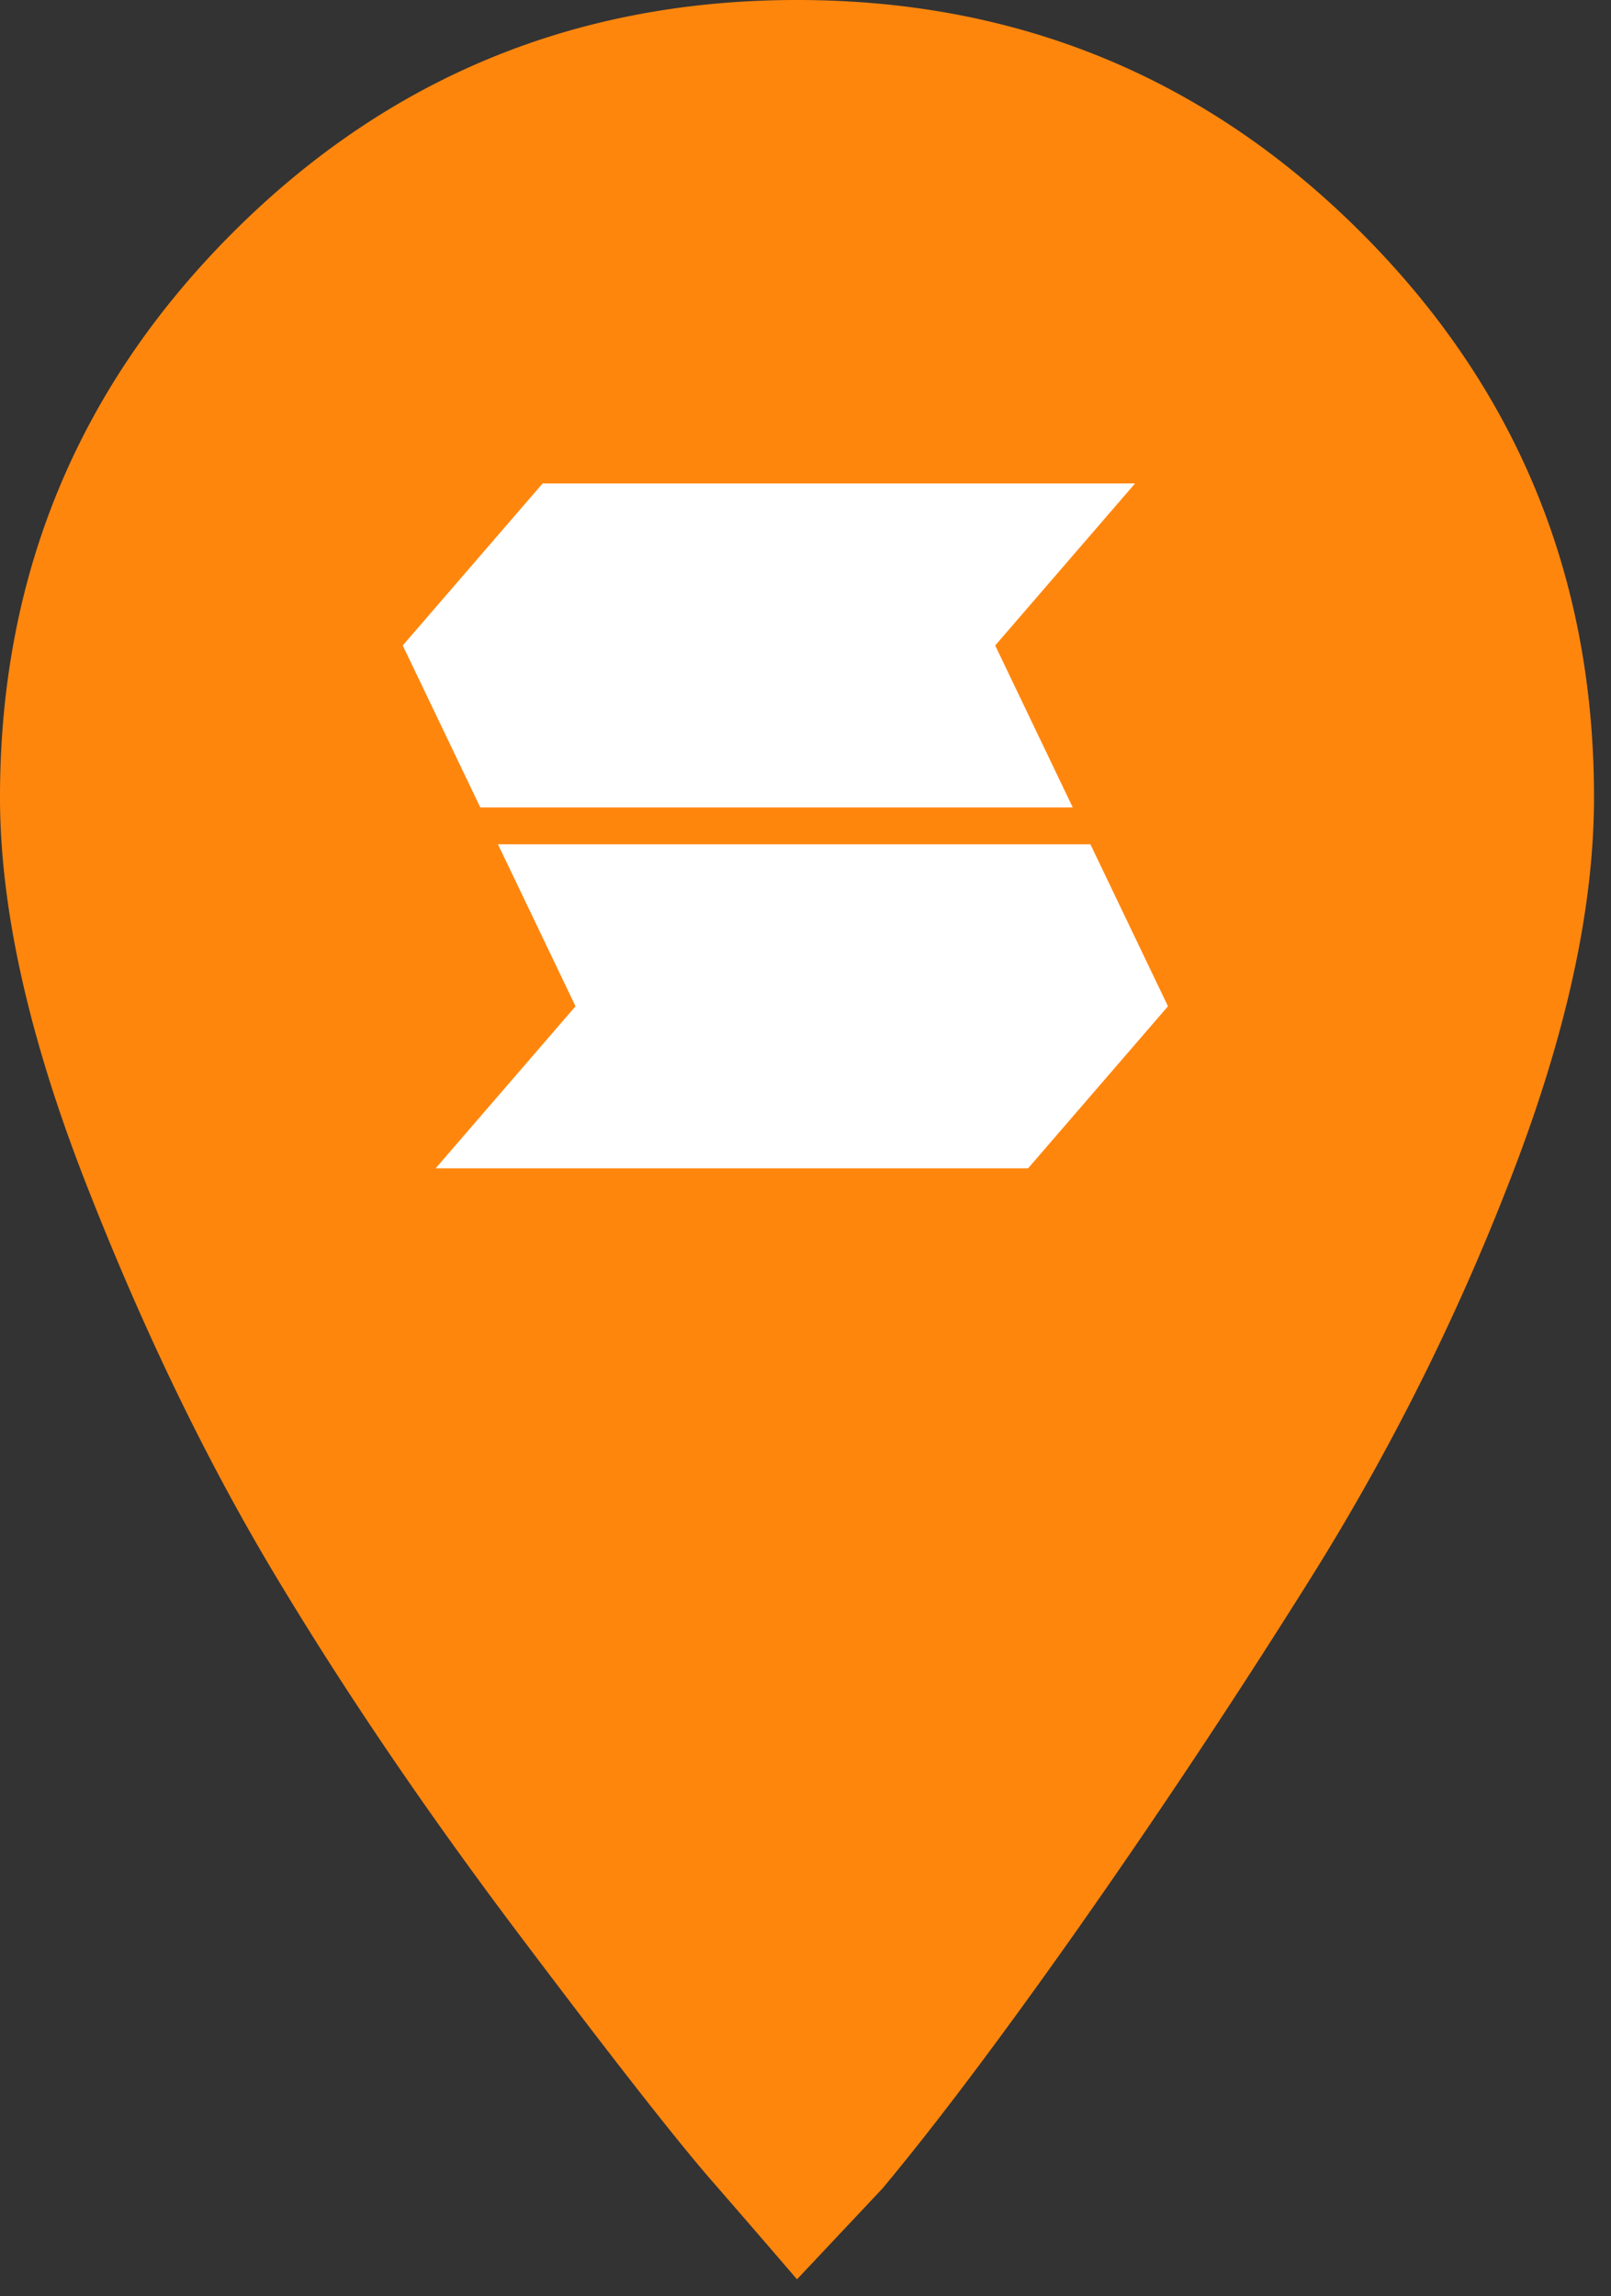 <svg xmlns="http://www.w3.org/2000/svg" width="40" height="57" viewBox="0 0 40 57">
    <rect x="0" y="0" width="40" height="57" fill="#333333" stroke="none"/>
    <g fill="none" fill-rule="evenodd">
        <path fill="#FF860D" d="M19.79 0c5.489 0 10.16 1.926 14.01 5.777 3.852 3.852 5.778 8.522 5.778 14.012 0 2.745-.686 5.888-2.058 9.43a58.132 58.132 0 0 1-4.98 9.96 197.95 197.95 0 0 1-5.778 8.7c-1.904 2.7-3.52 4.848-4.848 6.441l-2.125 2.258a478.49 478.49 0 0 0-2.125-2.457c-.885-1.018-2.48-3.055-4.781-6.11-2.302-3.054-4.317-6.02-6.043-8.898-1.727-2.877-3.298-6.131-4.715-9.761C.708 25.722 0 22.534 0 19.789 0 14.3 1.926 9.63 5.777 5.777 9.63 1.926 14.3 0 19.79 0z"/>
        <path fill="#FFF" d="M26.636 20.043h-14.71L10 16.022 13.473 12h14.71l-3.473 4.022 1.926 4.021zm.438.914L29 24.978 25.527 29h-14.71l3.473-4.022-1.926-4.021h14.71z"/>
    </g>
</svg>
